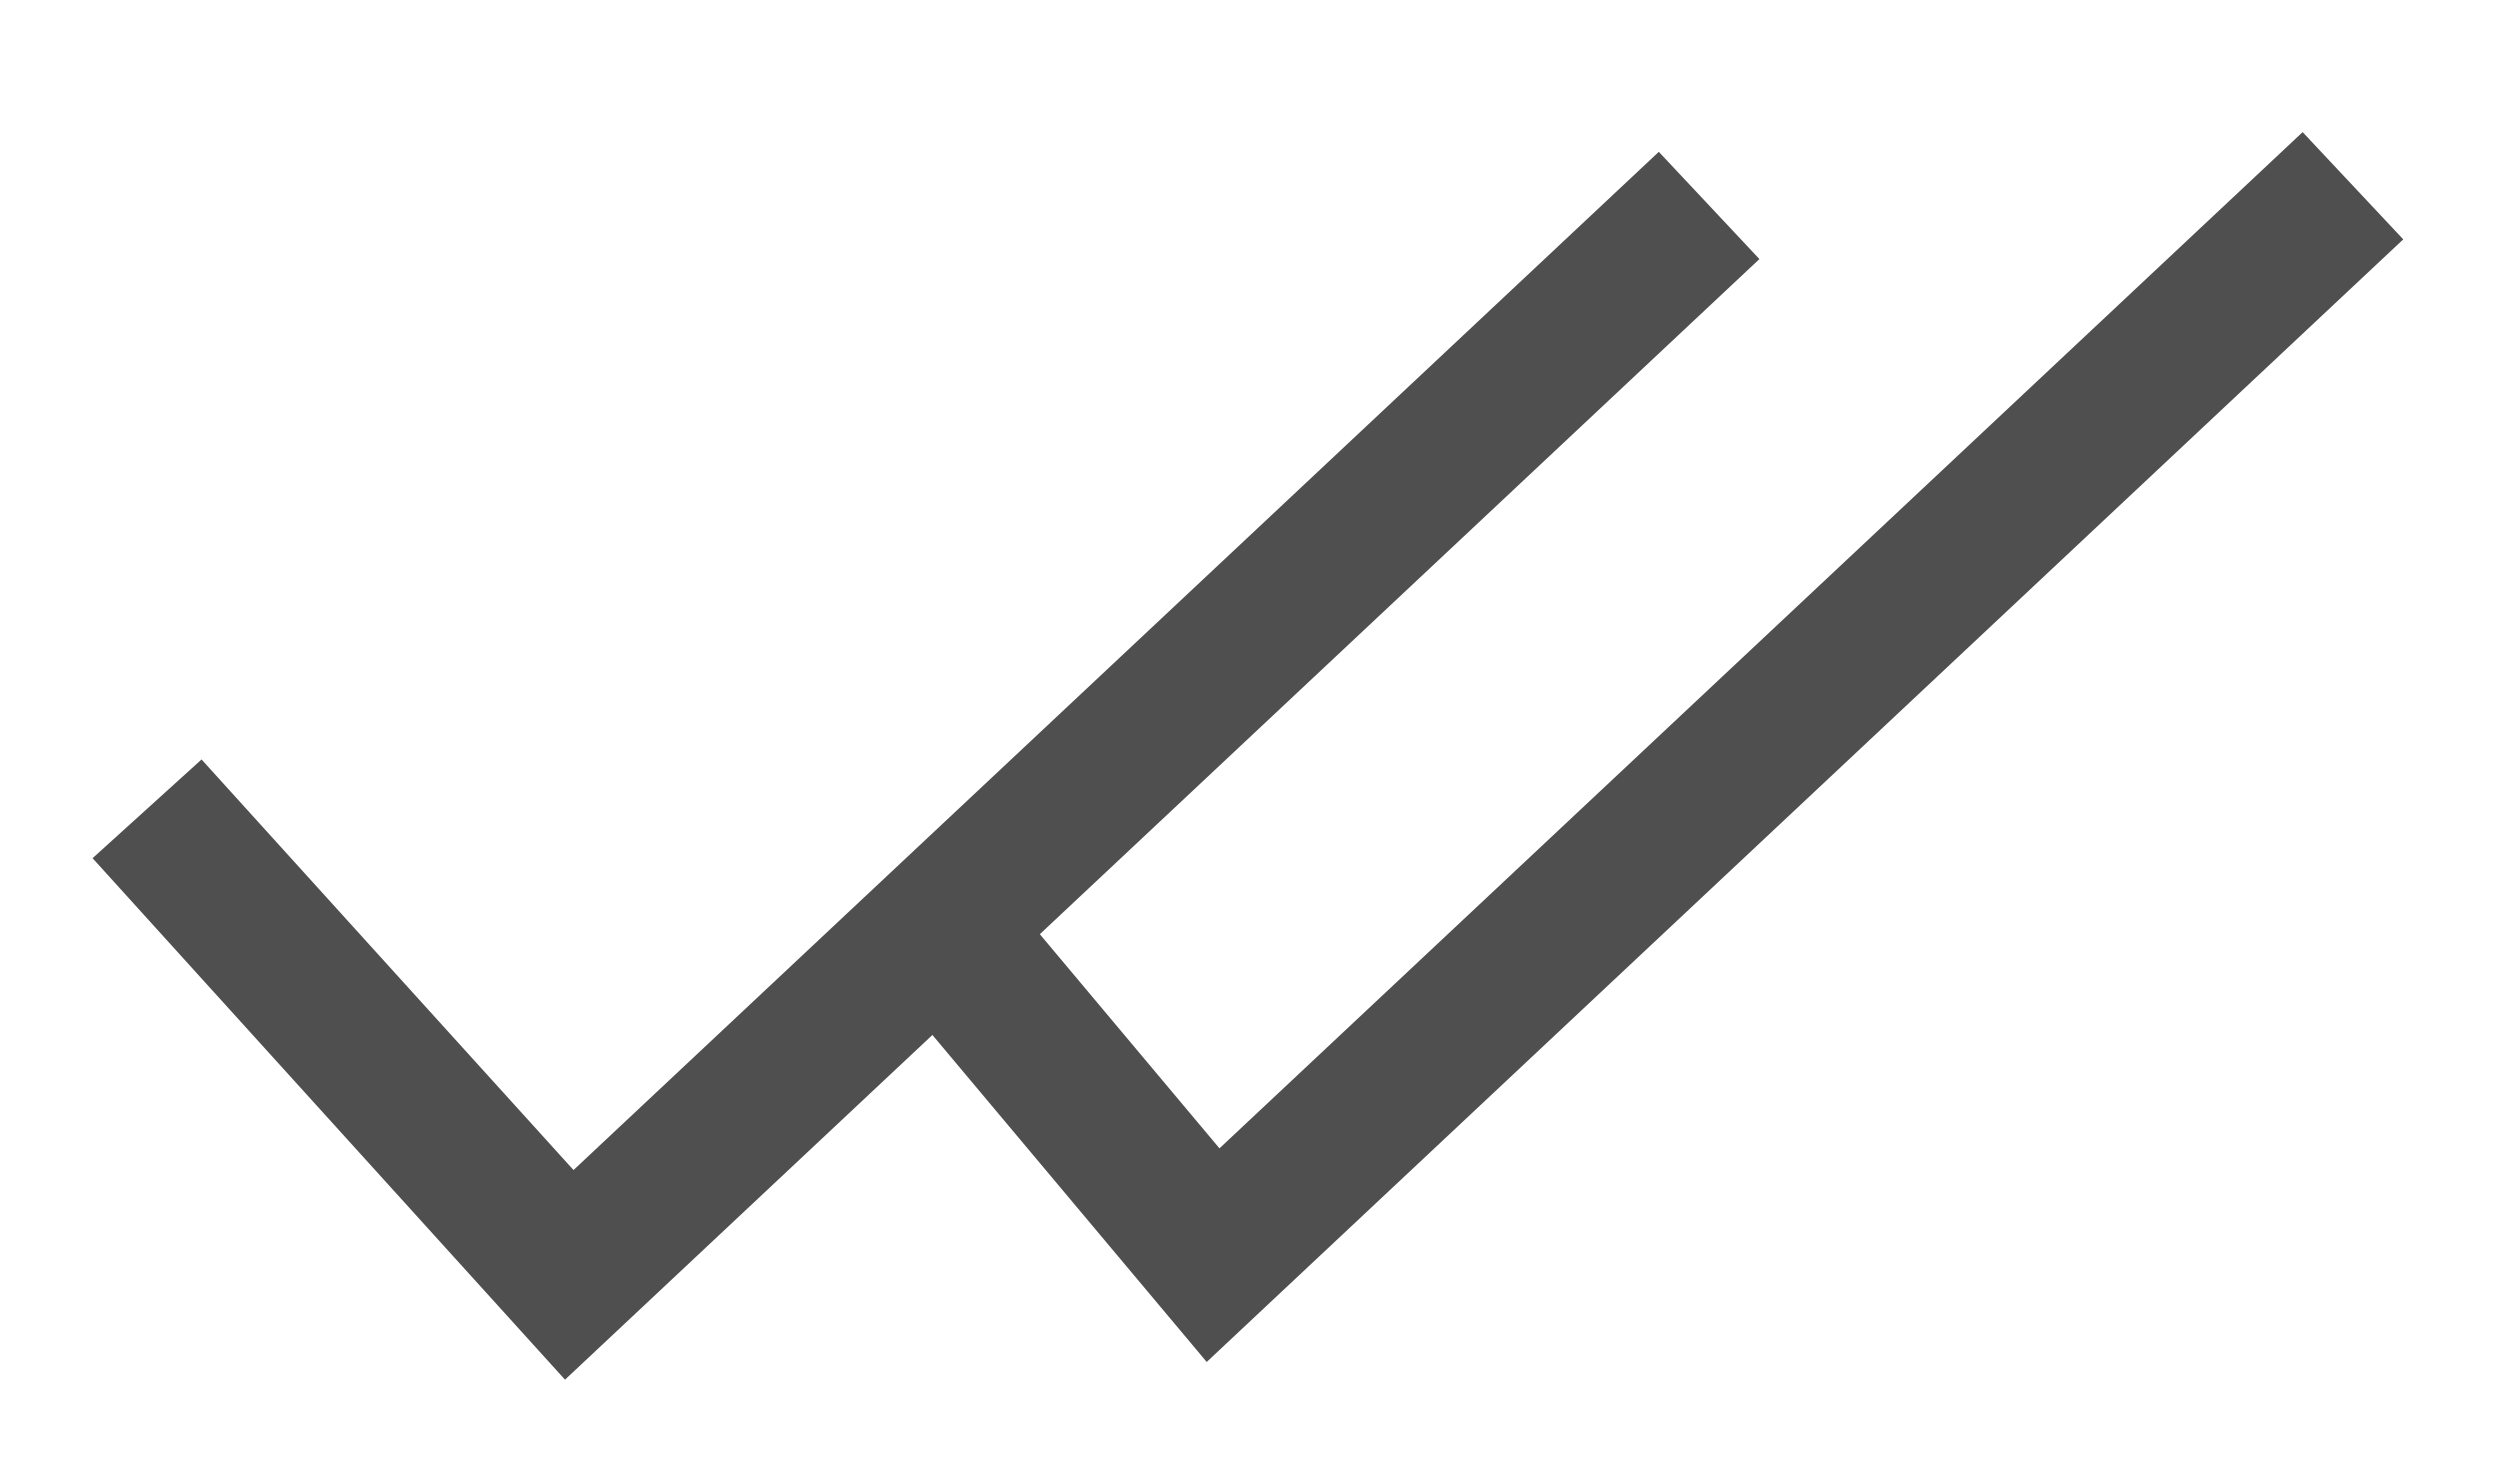 ﻿<svg width="17" height="10" viewBox="0 0 17 10" fill="none" xmlns="http://www.w3.org/2000/svg">
    <path d="M1 5.5L3.871 8.669L11.622 1.397" stroke="#4F4F4F"/>
    <path d="M6.354 6.276L8.249 8.535L16 1.263" stroke="#4F4F4F"/>
</svg>